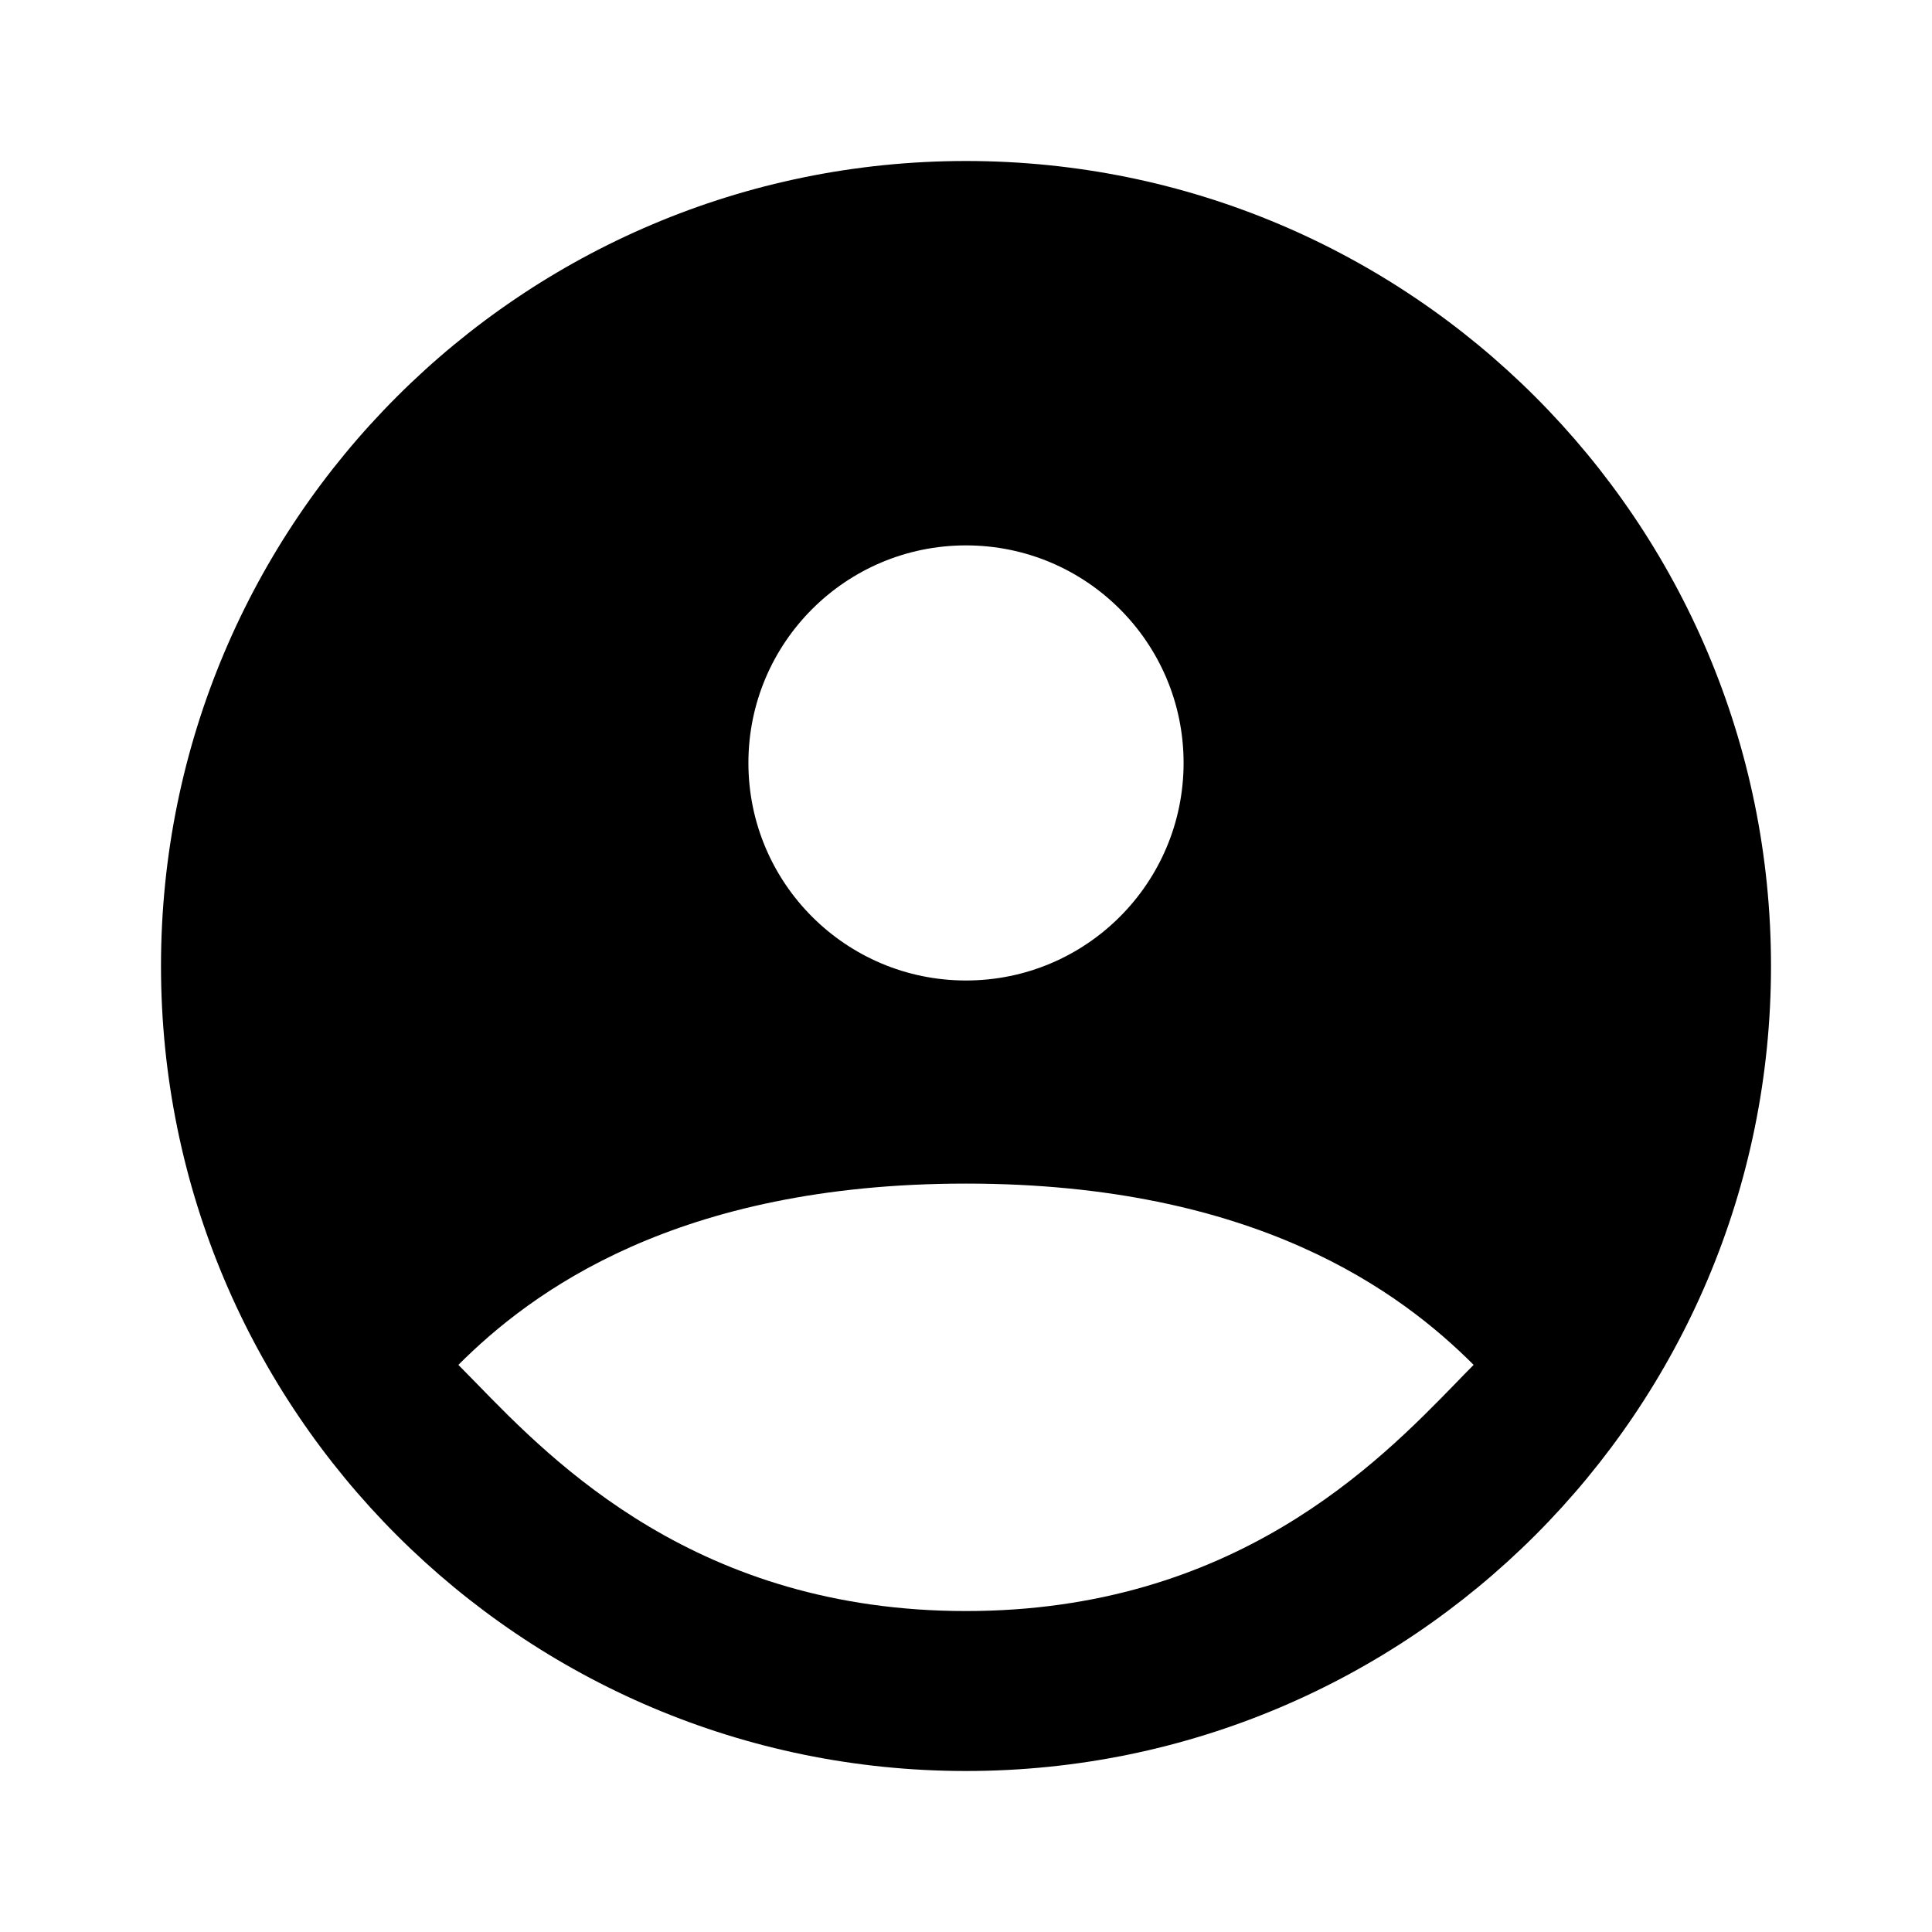 <svg width="24" height="24" viewBox="0 0 24 24"  fill="currentColor" xmlns="http://www.w3.org/2000/svg">
<path fill-rule="evenodd" clip-rule="evenodd" d="M2 12C2 6.477 6.477 2 12 2C17.523 2 22 6.477 22 12C22 17.523 17.523 22 12 22C6.477 22 2 17.523 2 12ZM9.297 9.477C9.297 10.97 10.507 12.18 12 12.18C13.493 12.18 14.703 10.97 14.703 9.477C14.703 7.985 13.493 6.775 12 6.775C10.507 6.775 9.297 7.985 9.297 9.477ZM18.306 16.955C17.405 16.054 15.604 14.703 12 14.703C8.396 14.703 6.595 16.054 5.694 16.955C5.762 17.023 5.836 17.099 5.915 17.18C6.878 18.171 8.67 20.013 12 20.013C15.33 20.013 17.121 18.172 18.085 17.181C18.164 17.099 18.238 17.023 18.306 16.955Z"  />
</svg>
